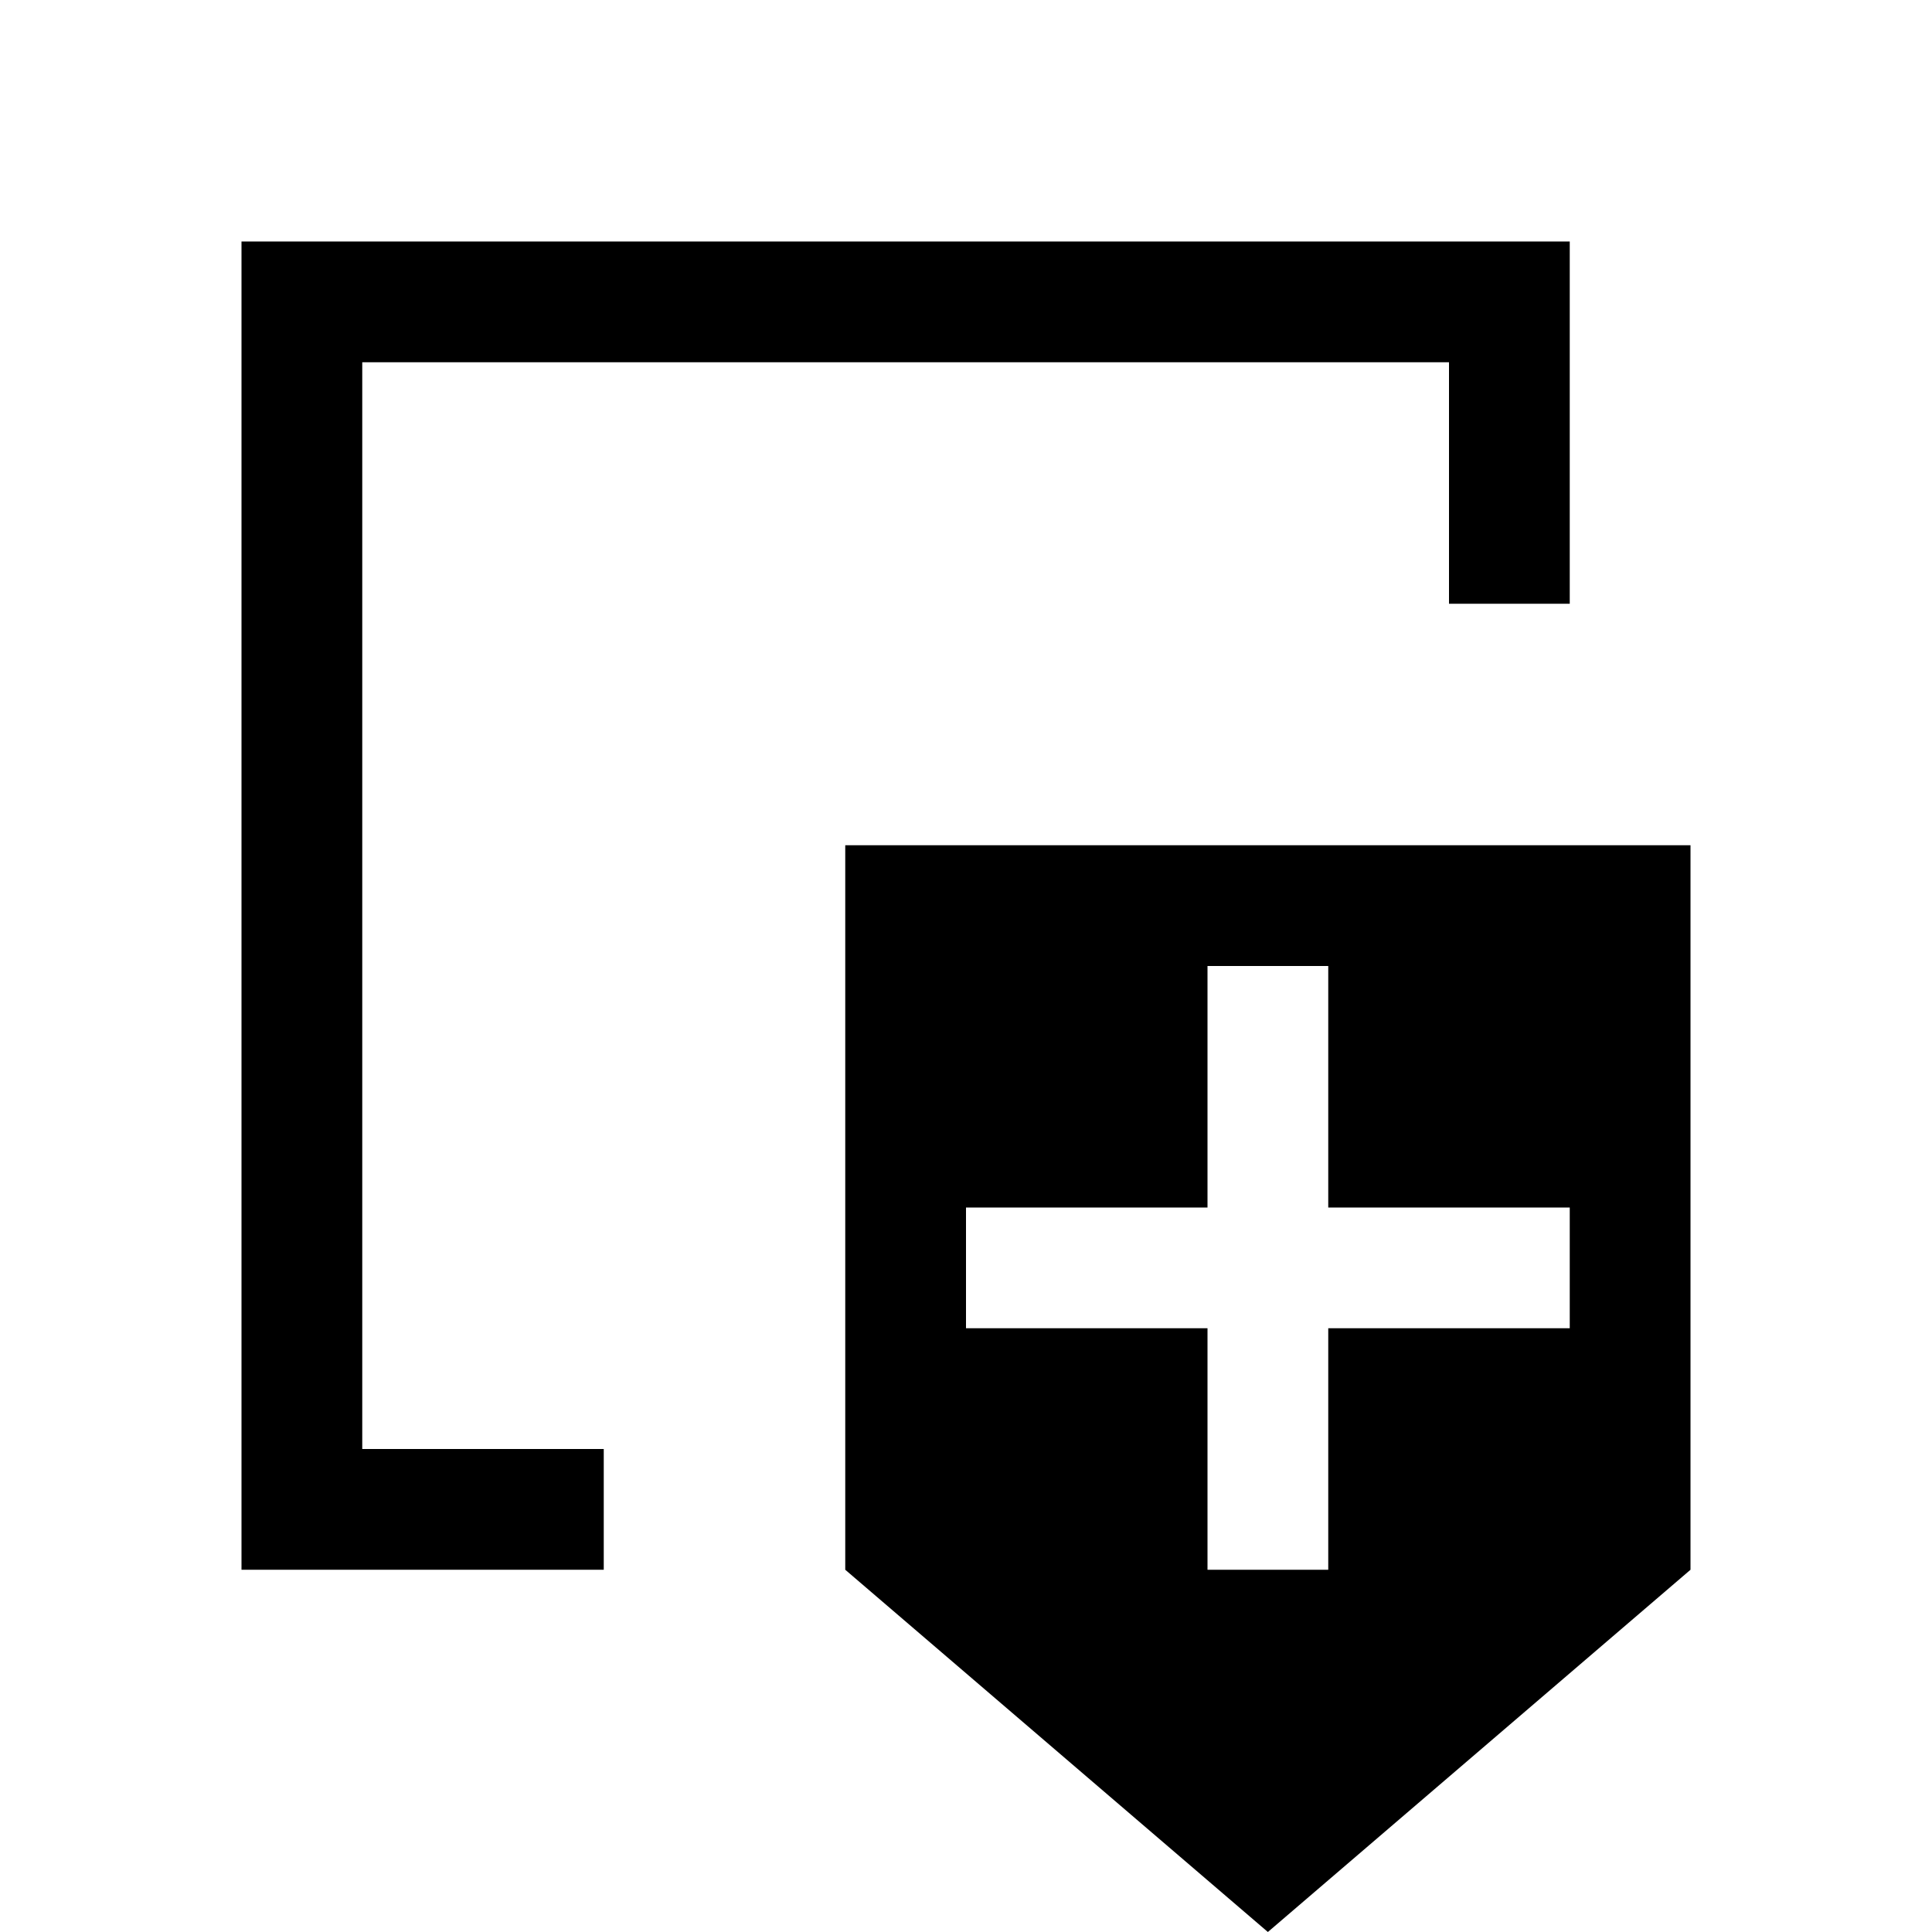 <svg xmlns="http://www.w3.org/2000/svg" viewBox="0 0 16 16">
  <title>o1_16px_icon_2</title>
  <g>
    <polygon points="3 3 12 3 12 5 13 5 13 2 2 2 2 13 5 13 5 12 3 12 3 3"/>
    <path d="M7,7v6l3.5,3L14,13V7Zm6,4H11v2H10V11H8V10h2V8h1v2h2Z"/>
  </g>
</svg>
